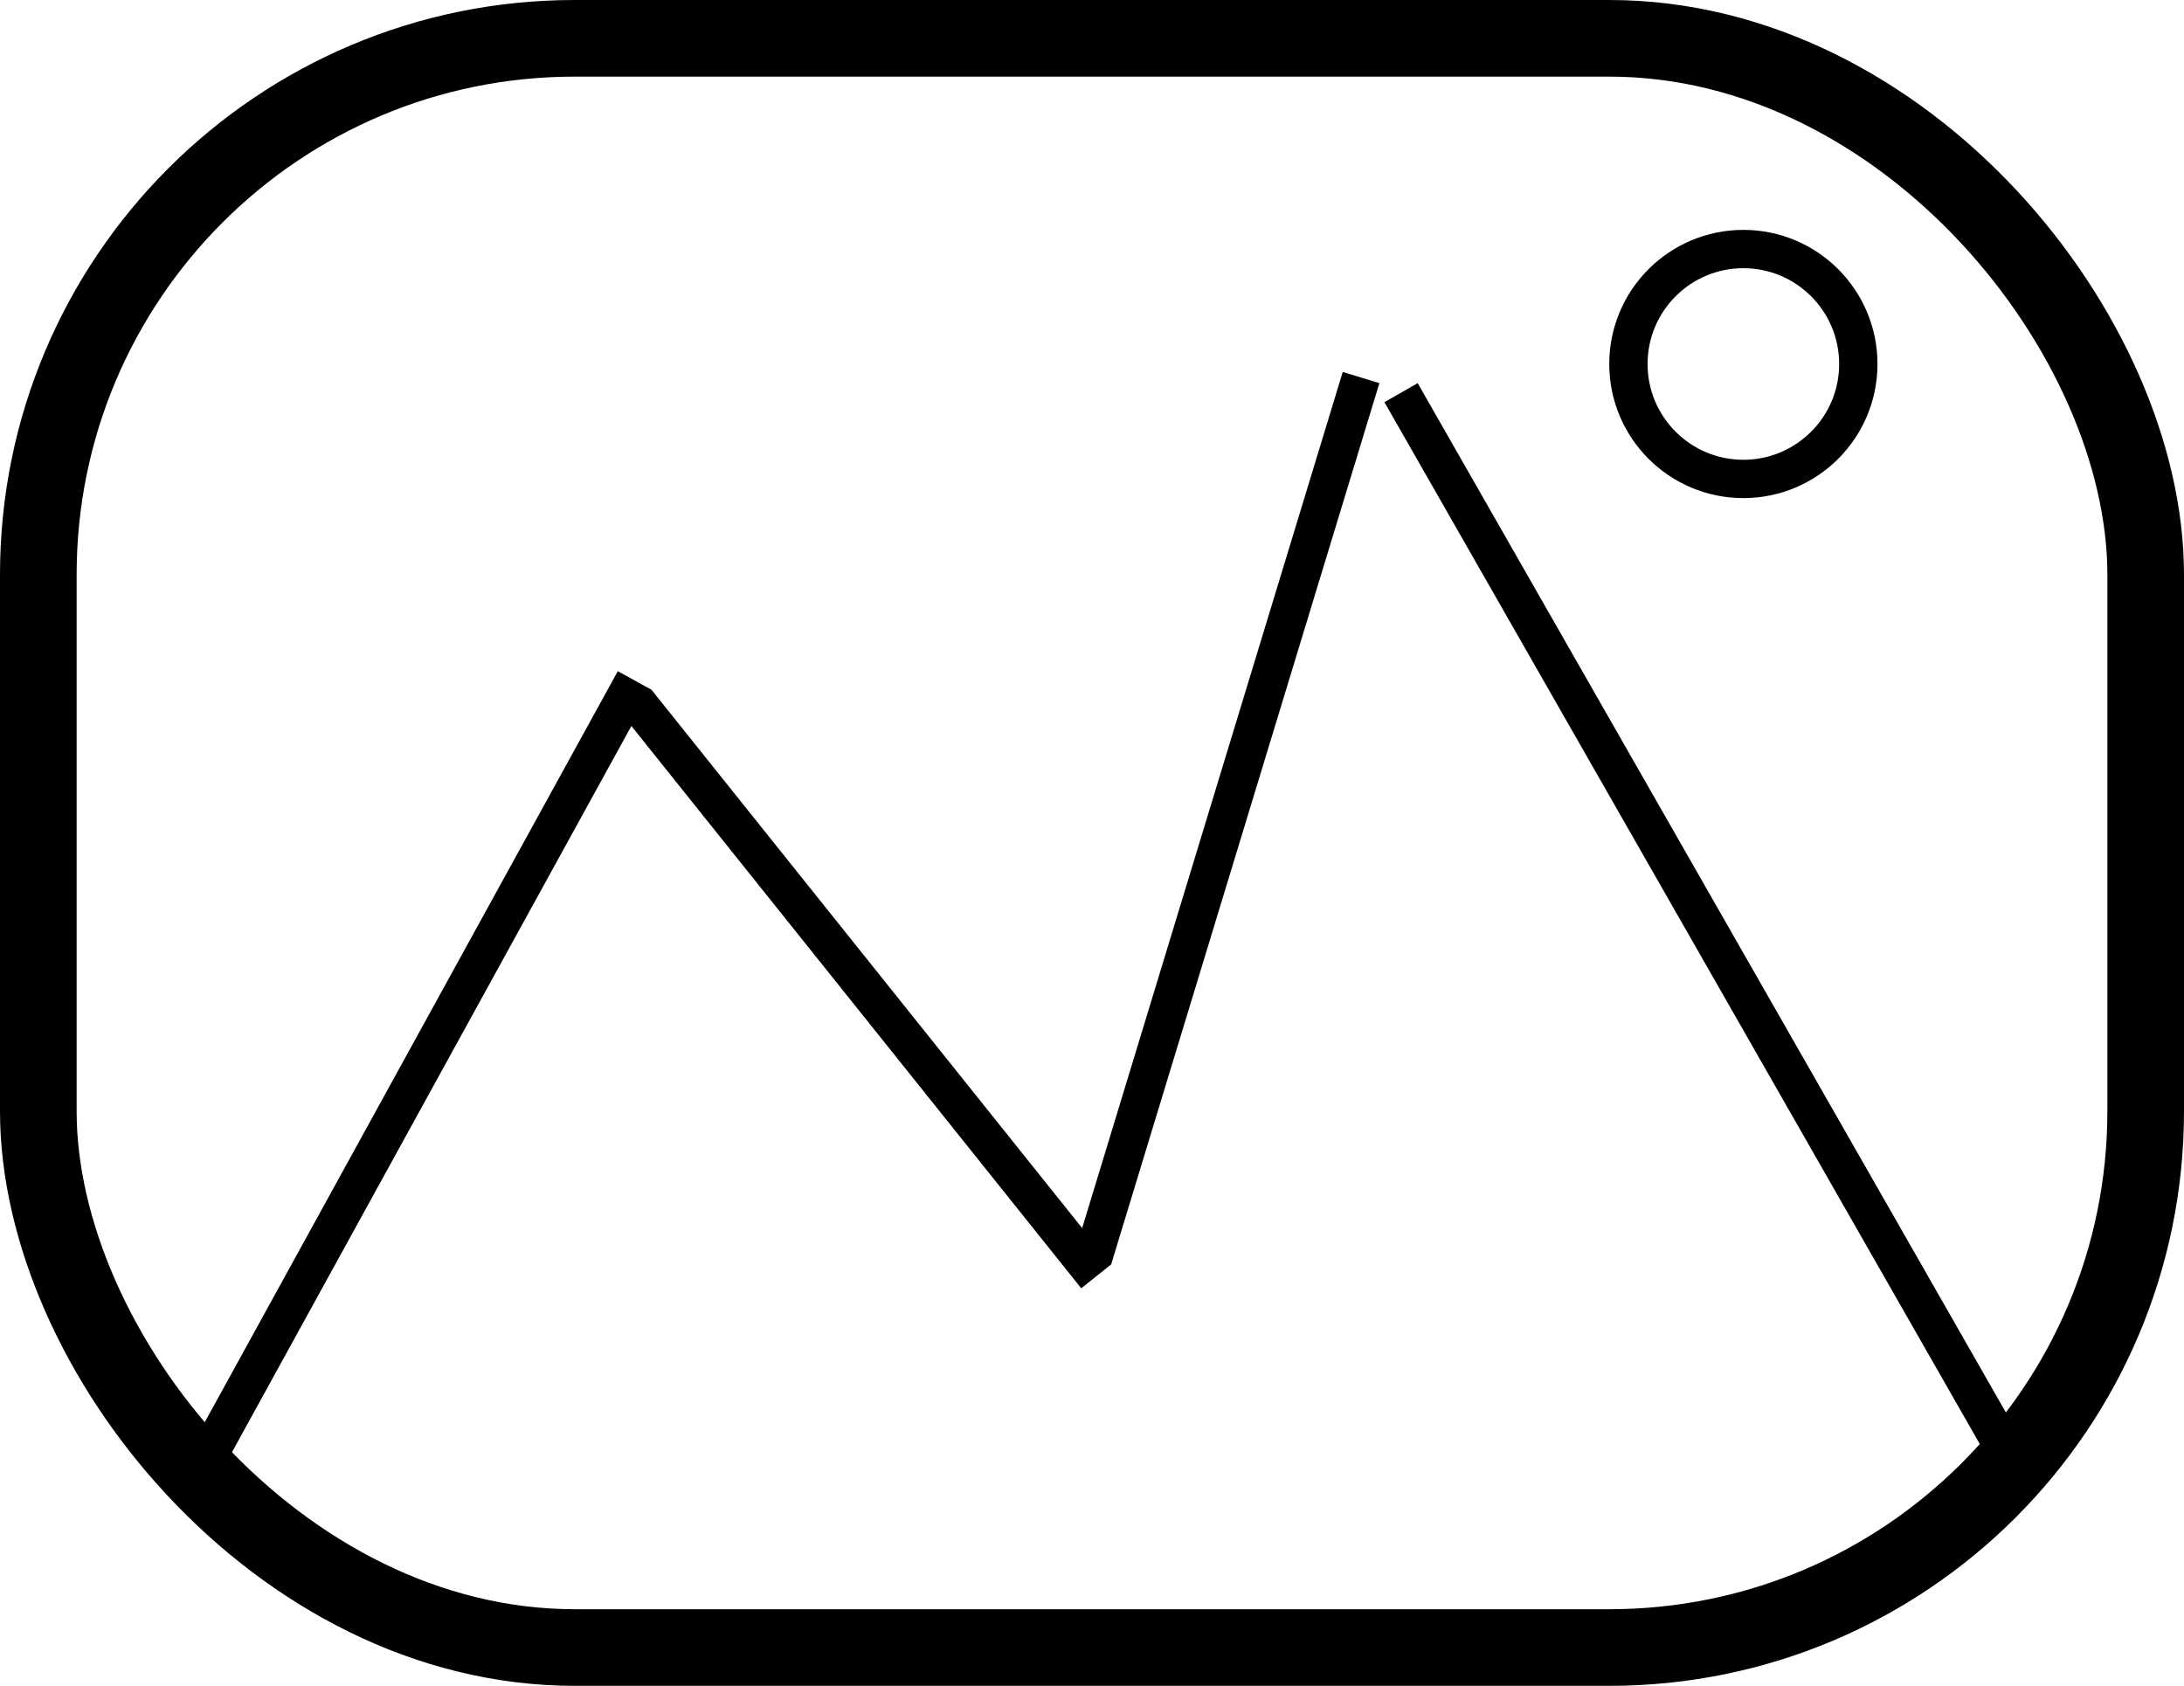 <svg width="57" height="44" viewBox="0 0 57 44" fill="none" xmlns="http://www.w3.org/2000/svg">
<rect x="1" y="1" width="55" height="42" rx="14" stroke="black" stroke-width="2"/>
<line x1="5.562" y1="37.759" x2="16.562" y2="17.759" stroke="black"/>
<line x1="28.61" y1="33.312" x2="16.61" y2="18.312" stroke="black"/>
<line x1="52.566" y1="38.248" x2="36.566" y2="10.248" stroke="black"/>
<line x1="28.522" y1="32.854" x2="35.522" y2="9.854" stroke="black"/>
<circle cx="45.5" cy="9.5" r="3" stroke="black"/>
</svg>
